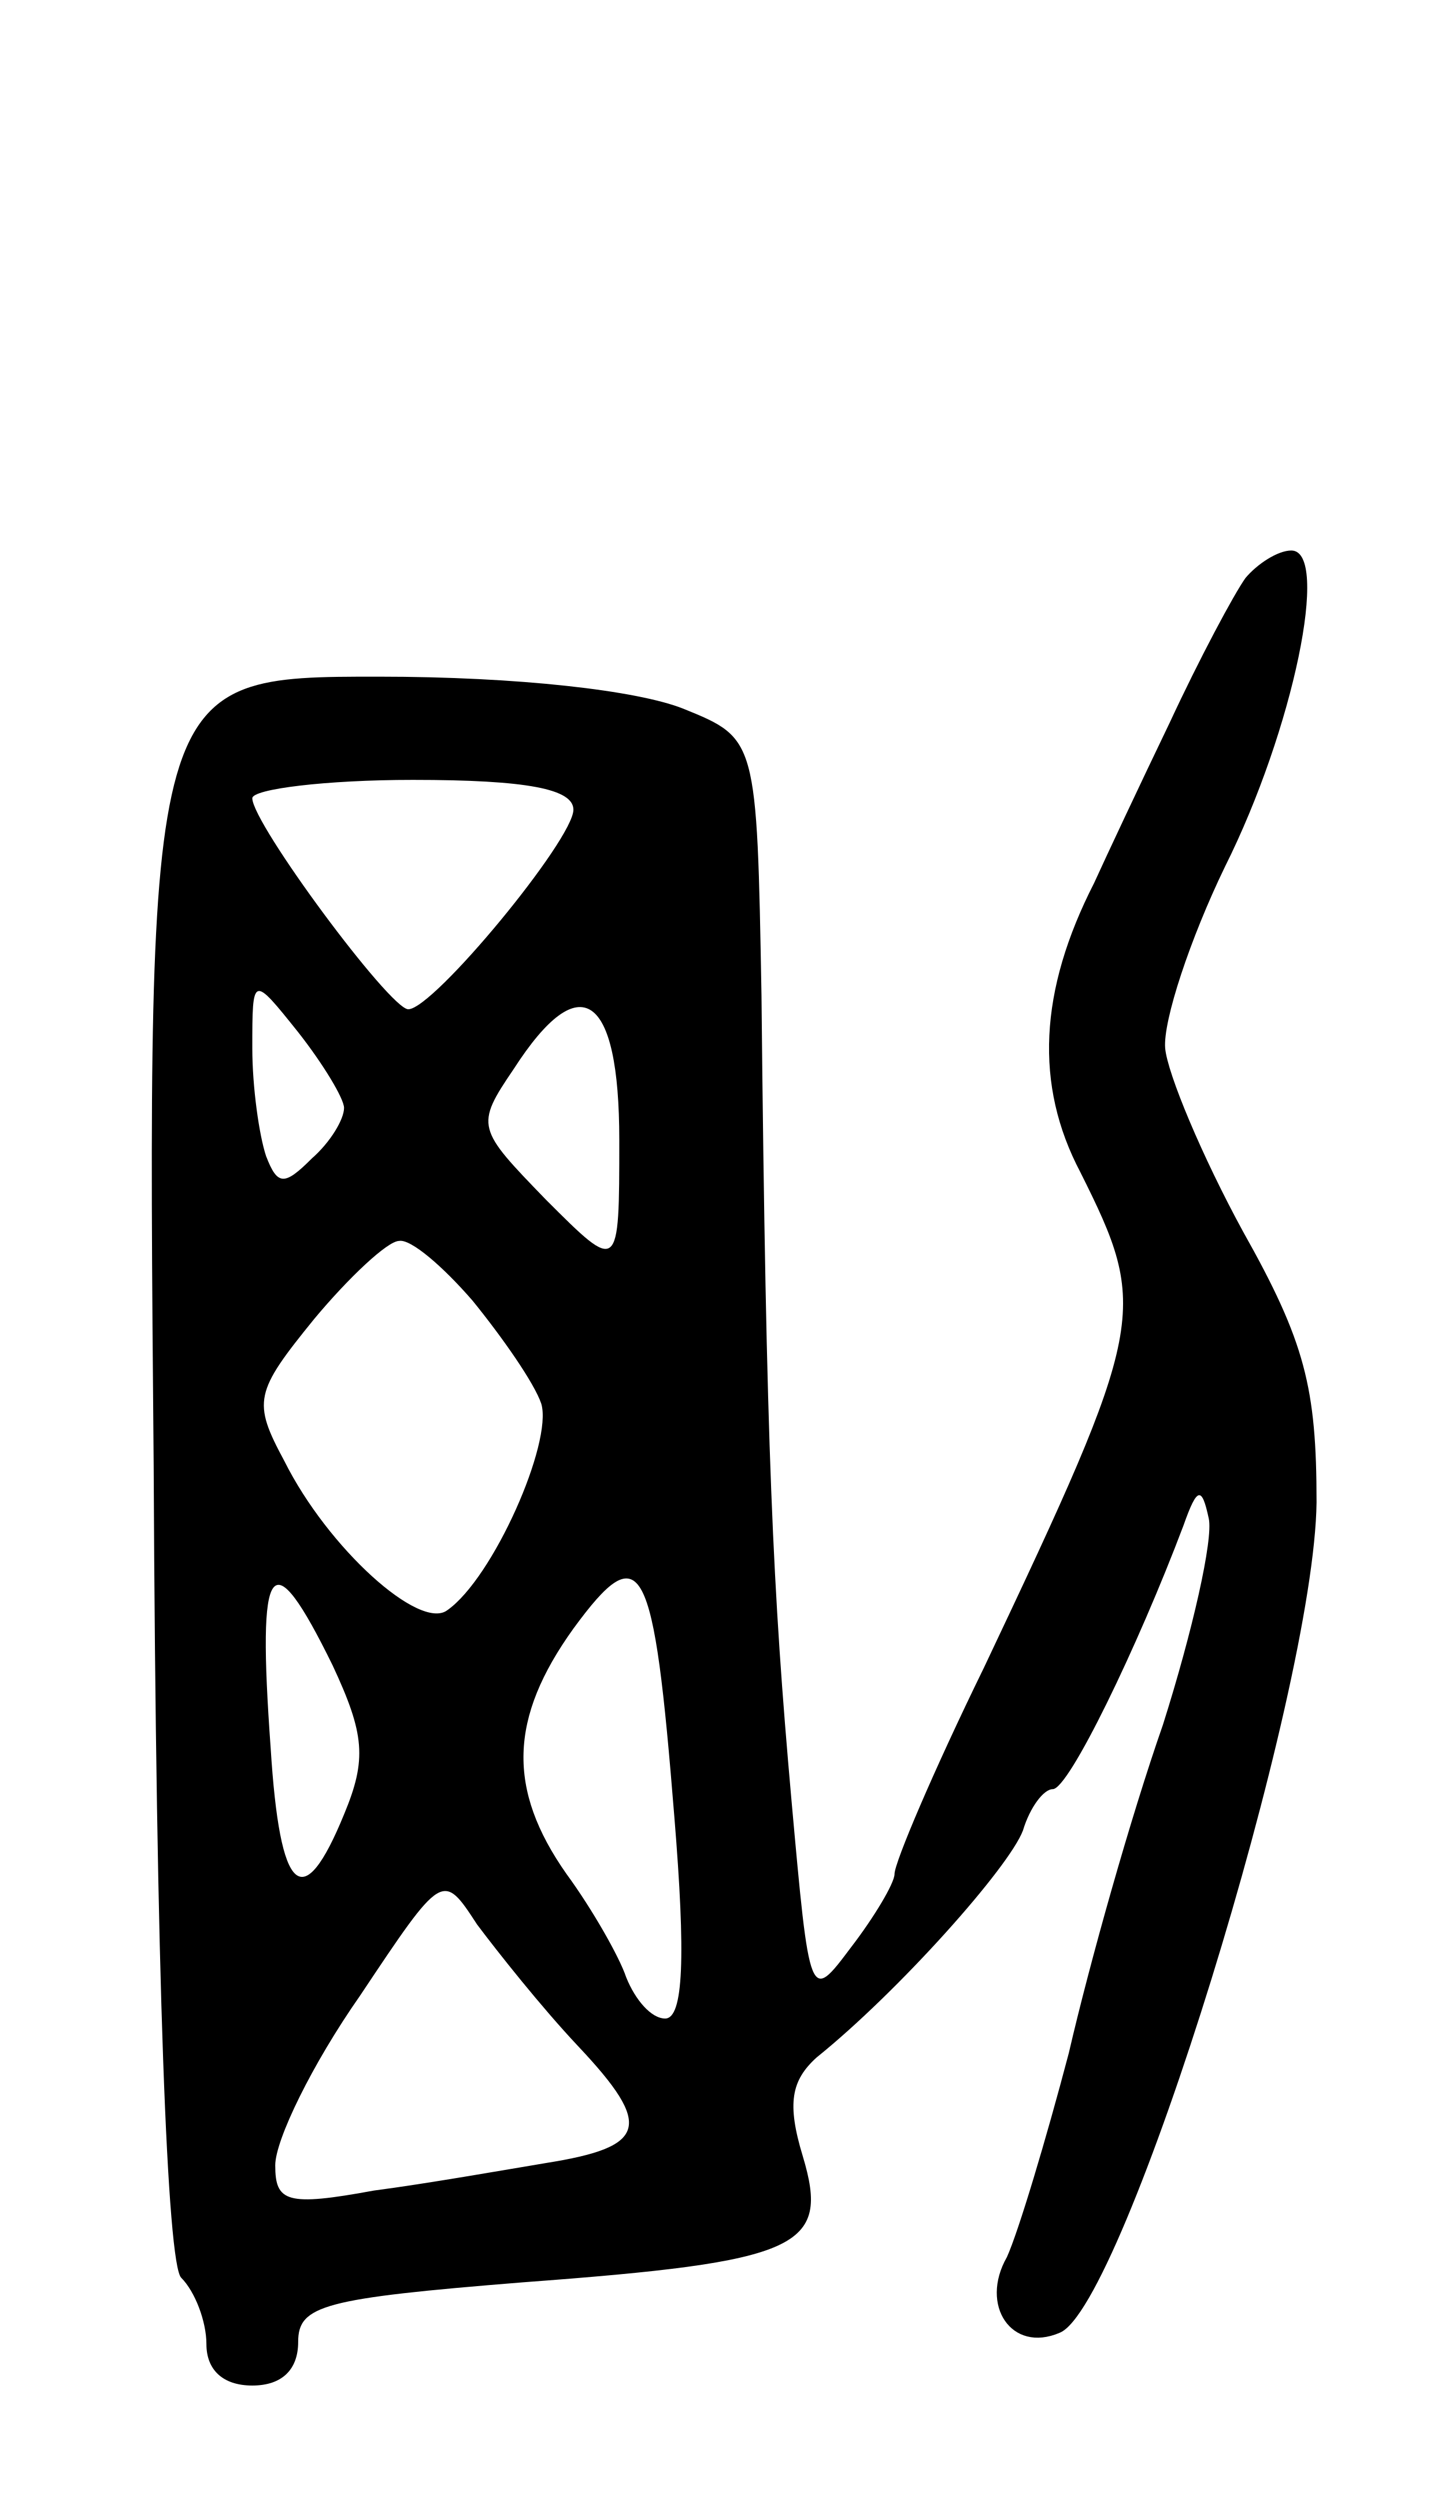 <svg version="1.0" xmlns="http://www.w3.org/2000/svg"
 width="63pt" height="109pt" viewBox="0 0 63 109"
 preserveAspectRatio="xMidYMid meet">
<g transform="translate(0,109) scale(0.1,-0.1)"
fill="#000000" stroke="none">
<path d="M543 838 c-5 -7 -20 -35 -33 -63 -13 -27 -28 -59 -33 -70 -24 -47
-26 -88 -6 -126 30 -60 29 -66 -42 -216 -22 -45 -39 -85 -39 -90 0 -4 -9 -19
-19 -32 -18 -24 -18 -24 -26 65 -8 90 -11 151 -13 350 -2 112 -2 112 -34 125
-20 8 -72 14 -133 14 -101 0 -101 0 -98 -344 1 -224 6 -348 12 -354 6 -6 11
-19 11 -29 0 -11 7 -18 20 -18 13 0 20 7 20 19 0 16 11 19 98 26 121 9 134 15
122 55 -7 23 -5 33 6 43 36 29 84 83 90 99 3 10 9 18 13 18 7 0 37 62 57 115
6 17 8 17 11 3 2 -9 -7 -49 -20 -90 -14 -40 -32 -104 -41 -143 -10 -38 -22
-78 -27 -89 -12 -21 2 -42 23 -33 28 11 111 279 112 362 0 50 -5 70 -32 118
-18 33 -33 69 -34 80 -1 12 11 48 26 79 30 60 46 138 29 138 -6 0 -15 -6 -20
-12z m-293 -101 c0 -13 -61 -87 -72 -87 -8 0 -68 81 -68 92 0 4 32 8 70 8 50
0 70 -4 70 -13z m-100 -130 c0 -5 -6 -15 -14 -22 -12 -12 -15 -12 -20 1 -3 9
-6 30 -6 47 0 32 0 32 20 7 11 -14 20 -29 20 -33z m120 -14 c0 -58 0 -58 -32
-26 -30 31 -31 32 -14 57 29 45 46 33 46 -31z m-64 -70 c13 -16 27 -36 30 -45
5 -17 -21 -76 -41 -90 -12 -9 -52 27 -71 65 -14 26 -13 30 13 62 15 18 32 34
37 34 5 1 19 -11 32 -26z m88 -225 c5 -61 4 -88 -4 -88 -6 0 -13 8 -17 18 -3
9 -15 30 -26 45 -26 37 -25 68 3 107 30 41 35 30 44 -82z m-149 66 c14 -30 15
-41 5 -65 -18 -44 -28 -35 -32 29 -6 83 0 91 27 36z m107 -166 c33 -35 30 -44
-14 -51 -18 -3 -52 -9 -75 -12 -38 -7 -43 -5 -43 11 0 11 16 44 37 74 36 54
36 54 51 31 9 -12 28 -36 44 -53z"/>
</g>
</svg>
